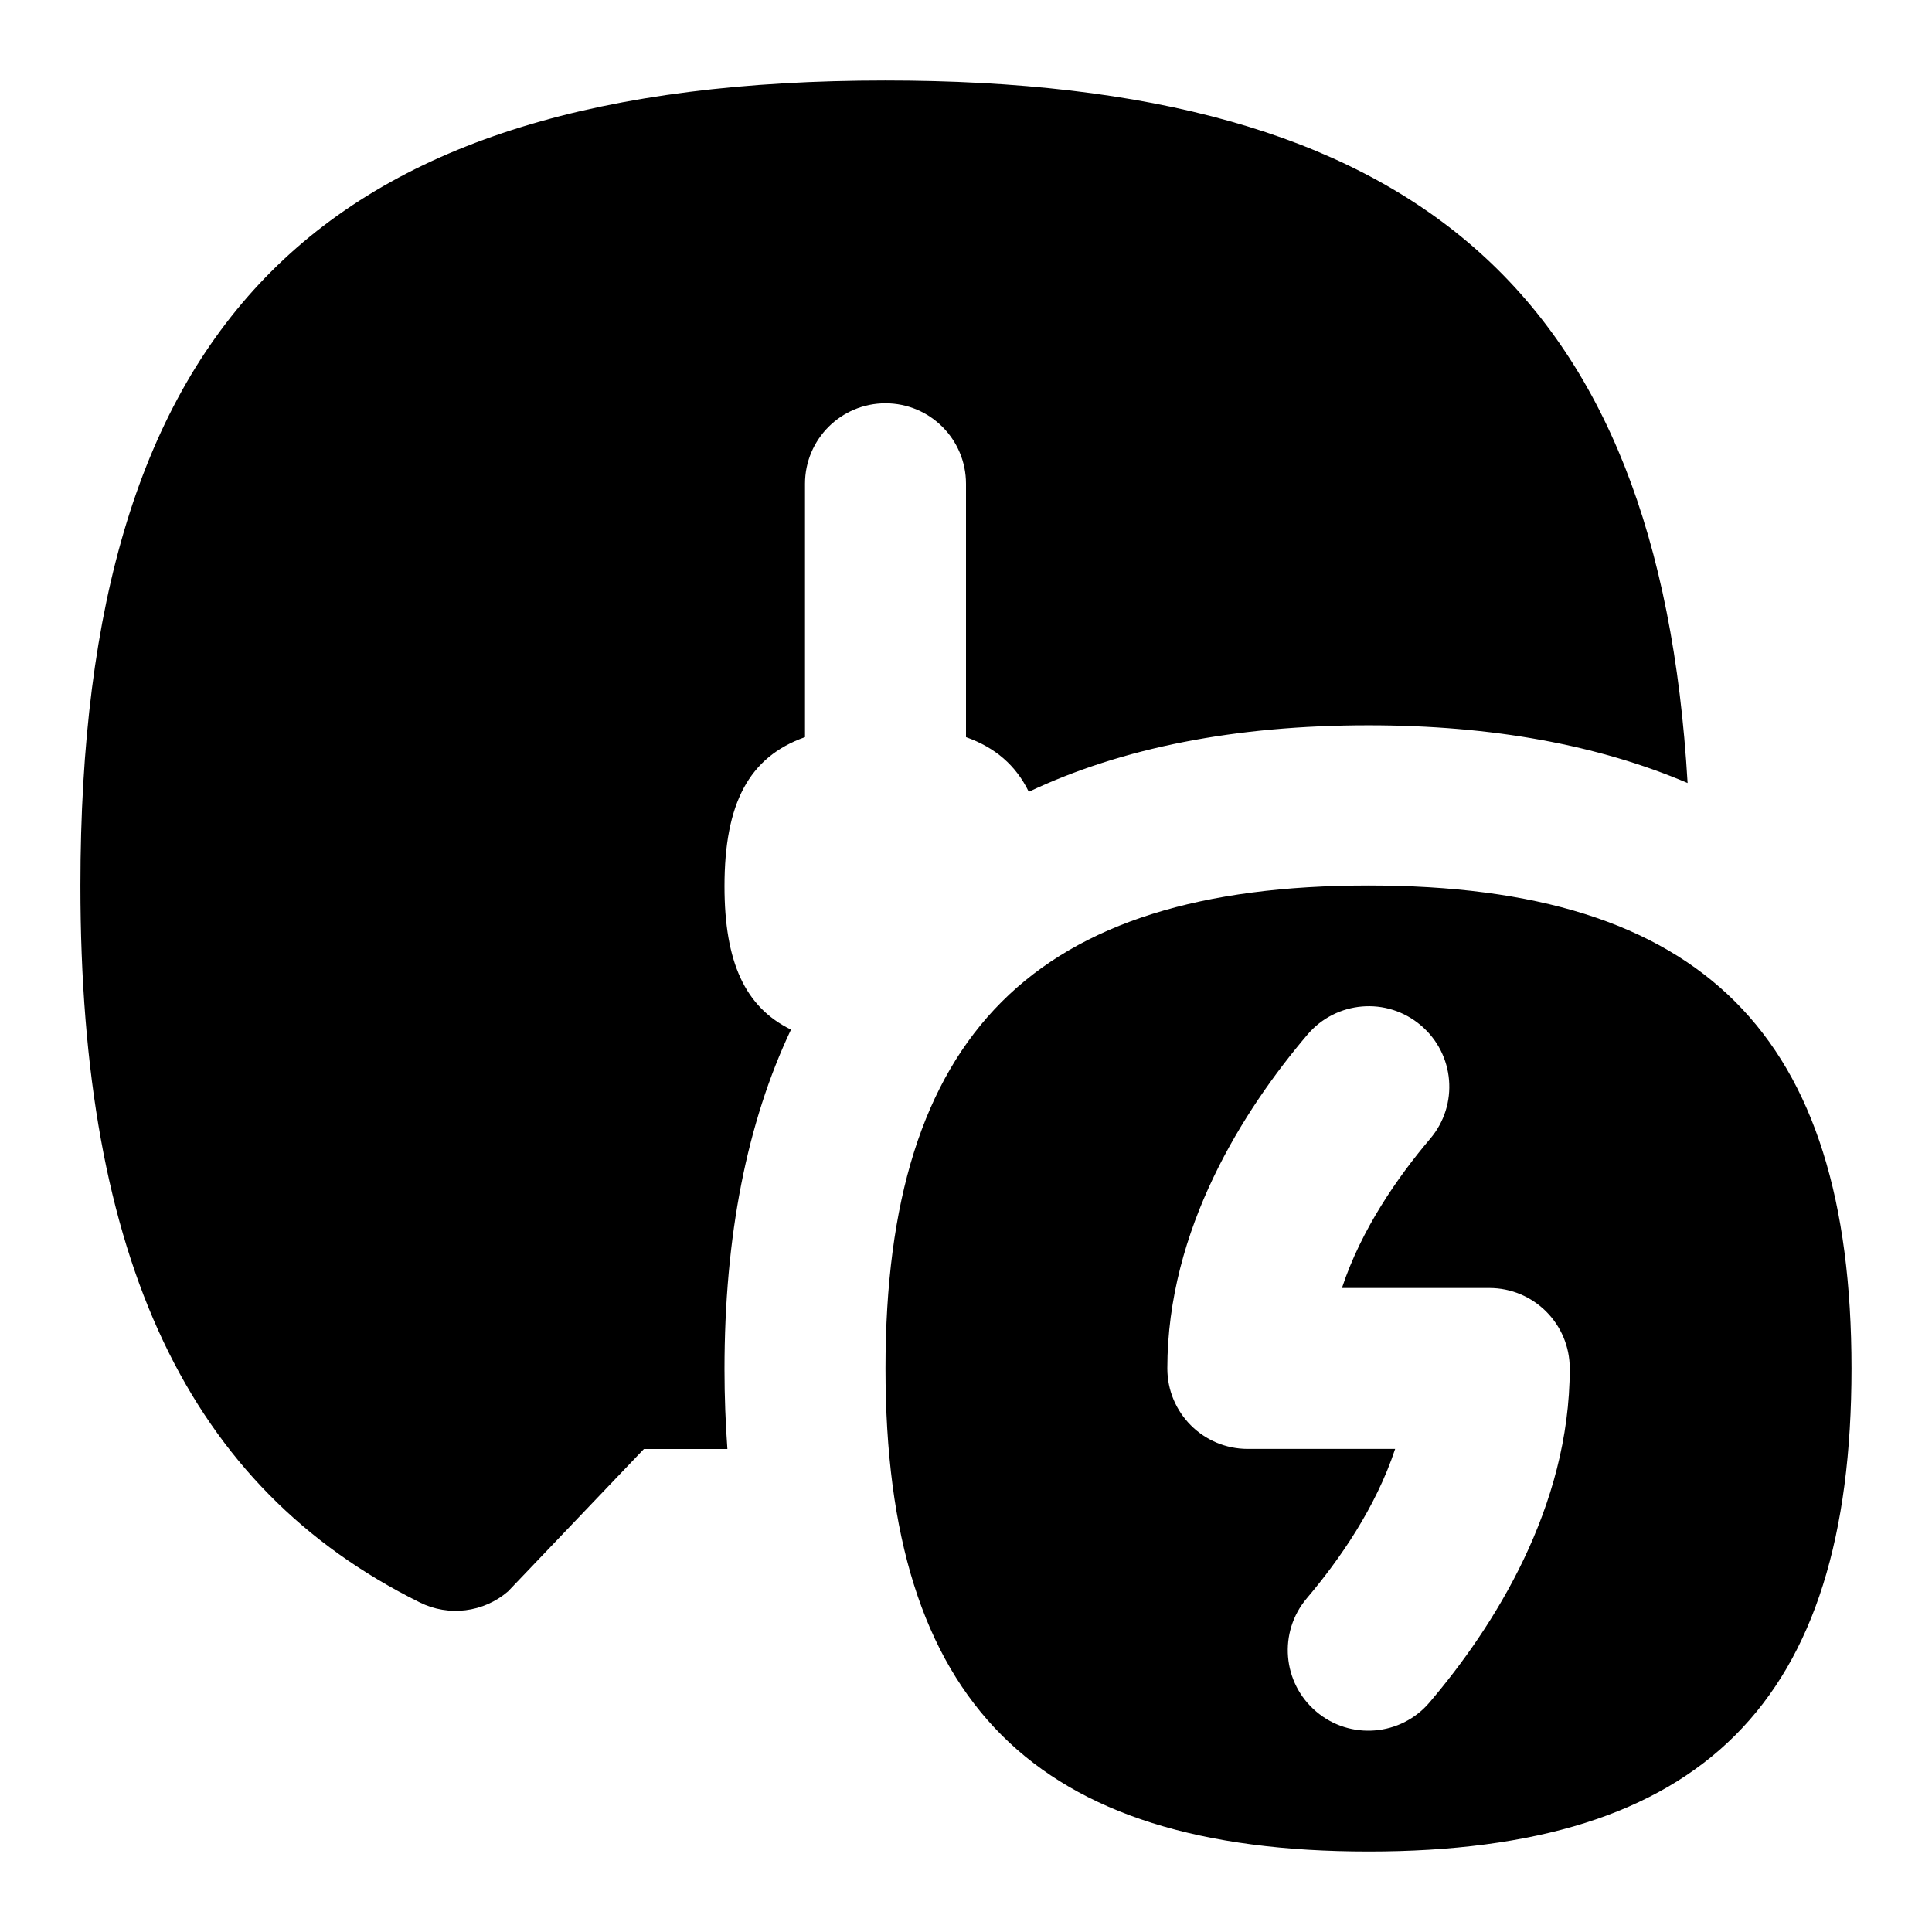 <svg id="Layer_1" viewBox="0 0 24 24" xmlns="http://www.w3.org/2000/svg" data-name="Layer 1"><path d="m17 11c-4.149 0-6 1.851-6 6s1.851 6 6 6 6-1.851 6-6-1.851-6-6-6zm.76 10.146c-.358.423-.99.472-1.409.116-.422-.357-.474-.988-.116-1.409.401-.474.855-1.123 1.096-1.854h-1.83c-.553 0-1-.447-1-1 0-1.731.946-3.211 1.74-4.146.357-.421.988-.474 1.409-.116.422.357.474.988.116 1.409-.401.474-.855 1.123-1.096 1.854h1.83c.553 0 1 .447 1 1 0 1.731-.946 3.211-1.74 4.146zm3.204-11.419c-1.105-.471-2.425-.717-3.964-.717-1.658 0-3.067.28-4.22.826-.16-.328-.416-.55-.78-.679v-3.147c0-.553-.447-1-1-1s-1 .447-1 1v3.147c-.698.247-1 .825-1 1.853 0 .938.253 1.5.826 1.78-.546 1.153-.826 2.562-.826 4.22 0 .341.013.67.036.99h-1.037l-1.688 1.769c-.305.263-.739.315-1.096.137-2.876-1.426-4.216-4.256-4.216-8.905.001-7.011 2.991-10.001 10.001-10.001 6.57 0 9.608 2.627 9.964 8.727z"/></svg>